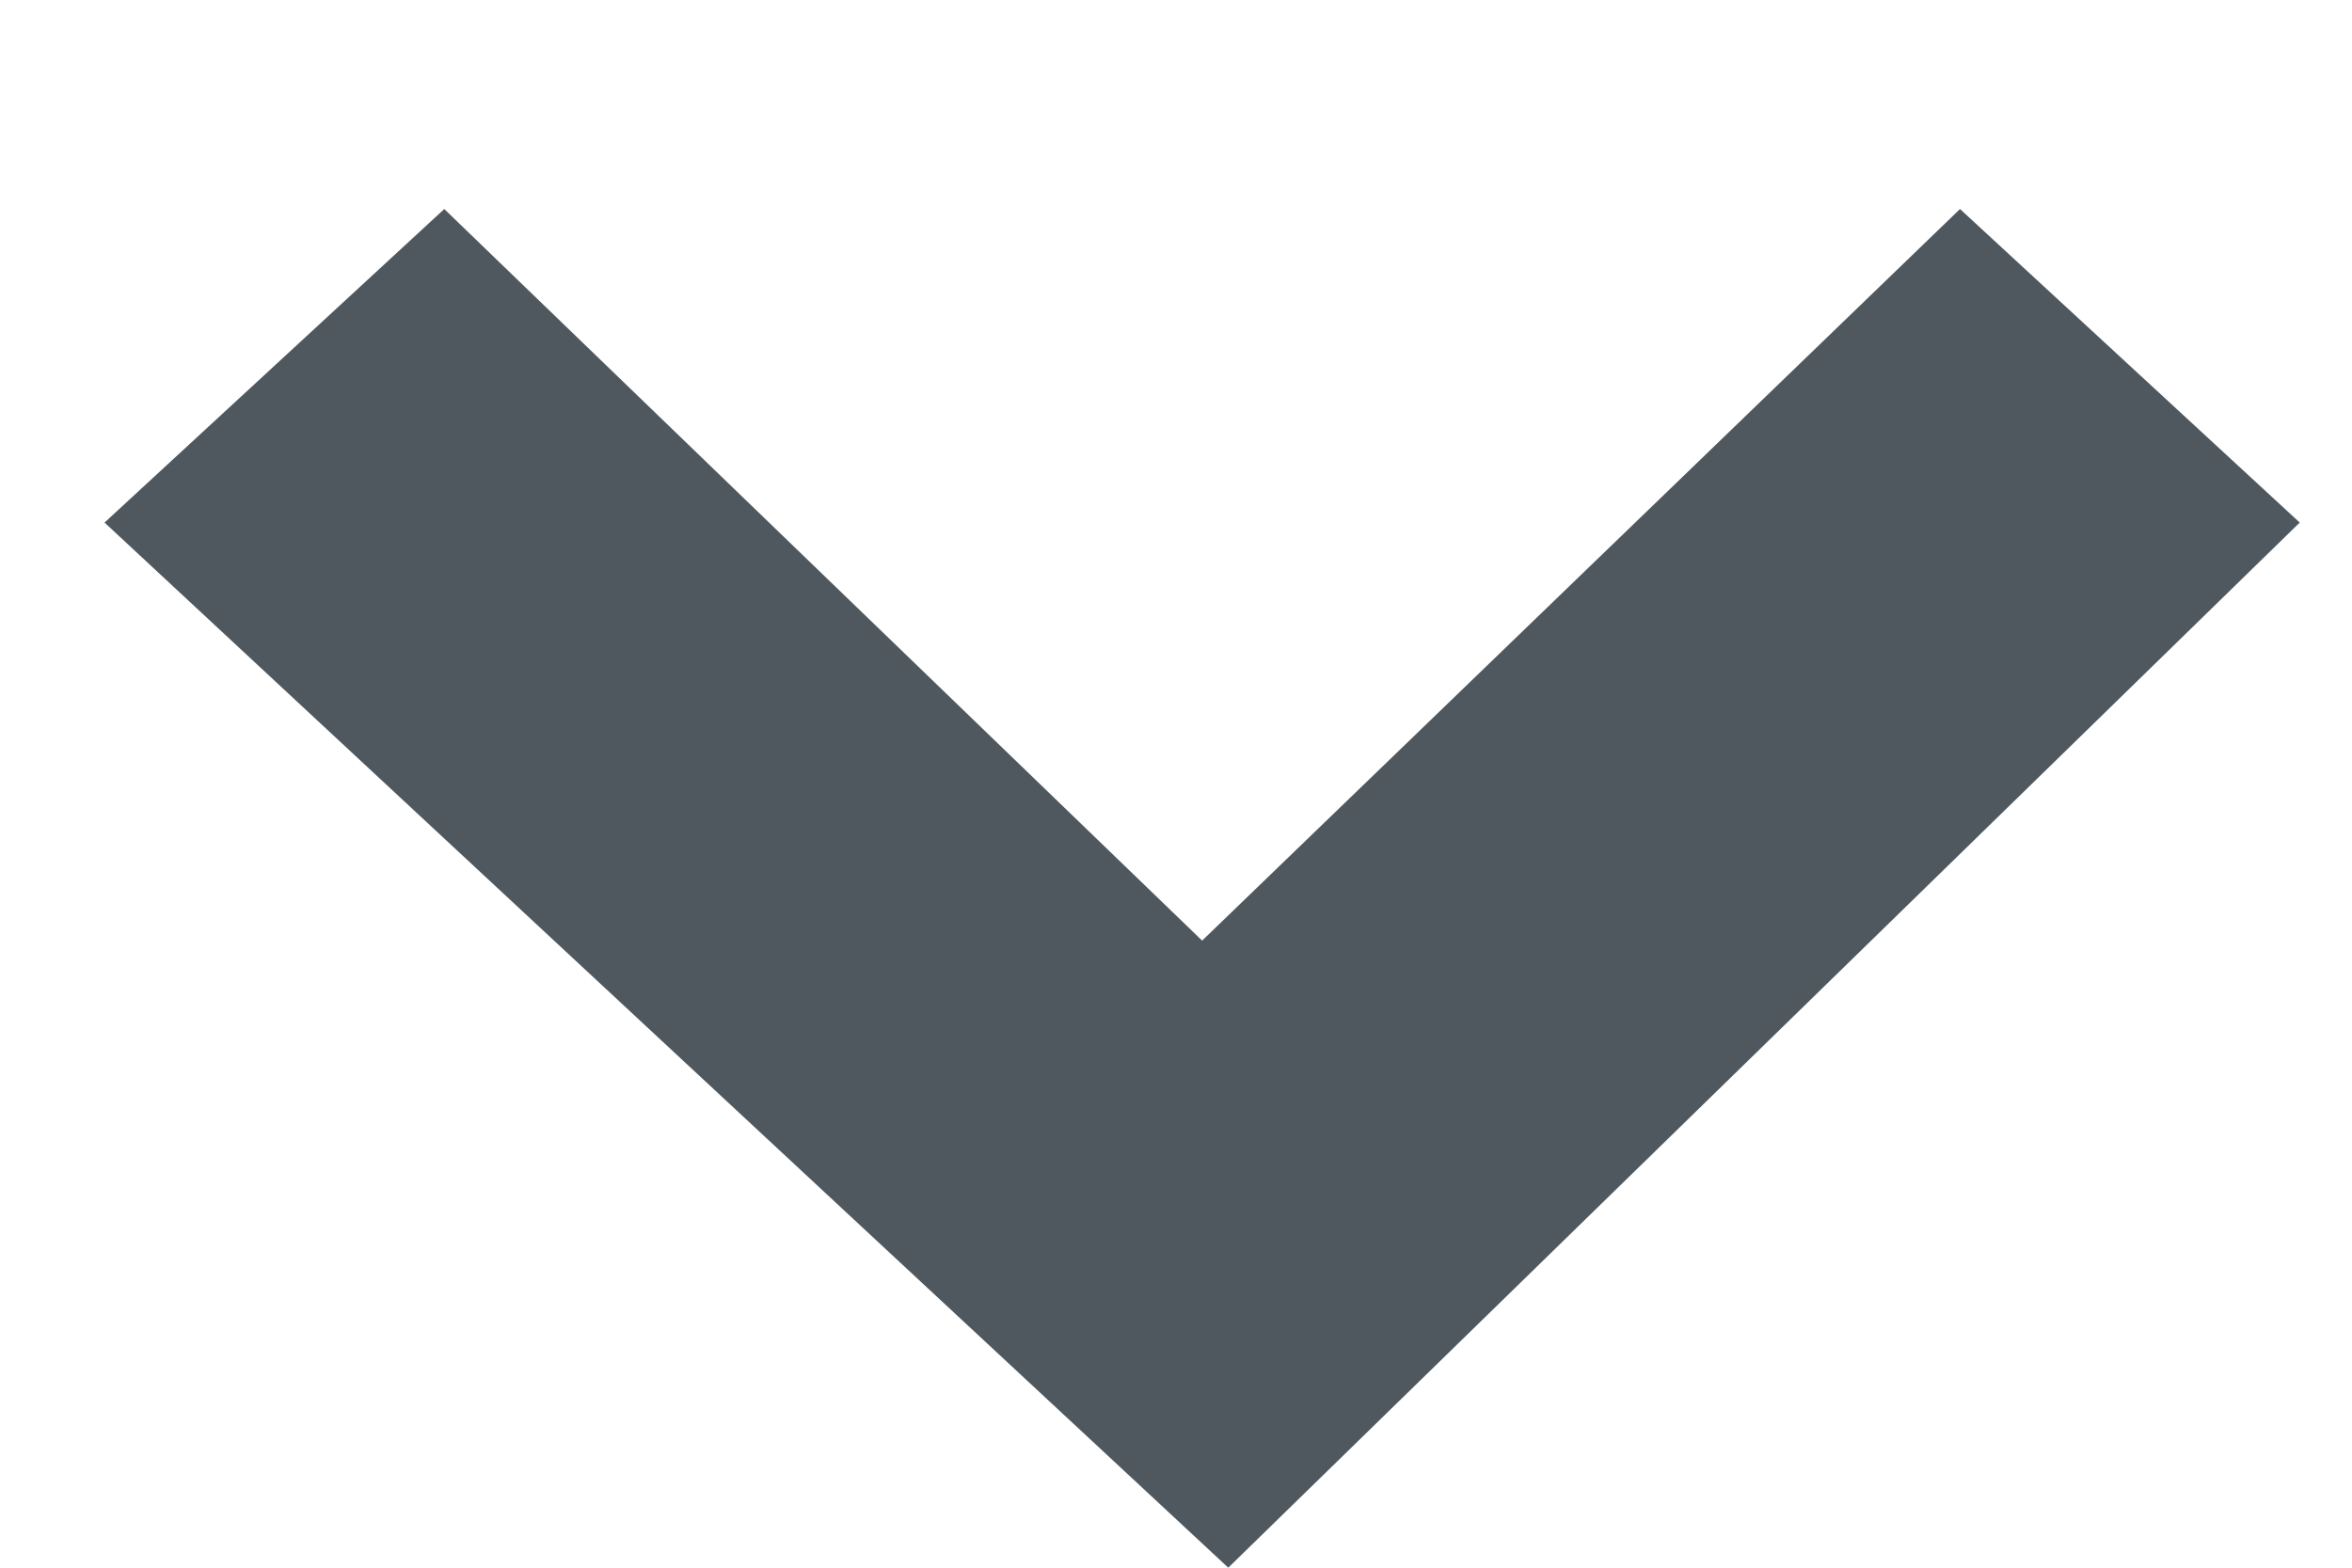 <?xml version="1.0" encoding="UTF-8" standalone="no"?>
<svg width="9px" height="6px" viewBox="0 0 9 6" version="1.1" xmlns="http://www.w3.org/2000/svg" xmlns:xlink="http://www.w3.org/1999/xlink" xmlns:sketch="http://www.bohemiancoding.com/sketch/ns">
    <!-- Generator: Sketch 3.3.2 (12043) - http://www.bohemiancoding.com/sketch -->
    <title>Shape-Copy-6-path</title>
    <desc>Created with Sketch.</desc>
    <defs></defs>
    <g id="Page-1" stroke="none" stroke-width="1" fill="none" fill-rule="evenodd" sketch:type="MSPage">
        <g id="sort" sketch:type="MSLayerGroup" transform="translate(0, -8)" fill="#4F585F">
            <g id="Page-1" sketch:type="MSShapeGroup">
                <g id="Design">
                    <g id="Group-Copy-3">
                        <path d="M0.4,10 L1.7,8.8 L4.6,11.6 L7.5,8.8 L8.8,10 L4.7,14 L0.4,10 L0.4,10 Z" id="Shape-Copy-6-path"></path>
                    </g>
                </g>
            </g>
        </g>
    </g>
</svg>